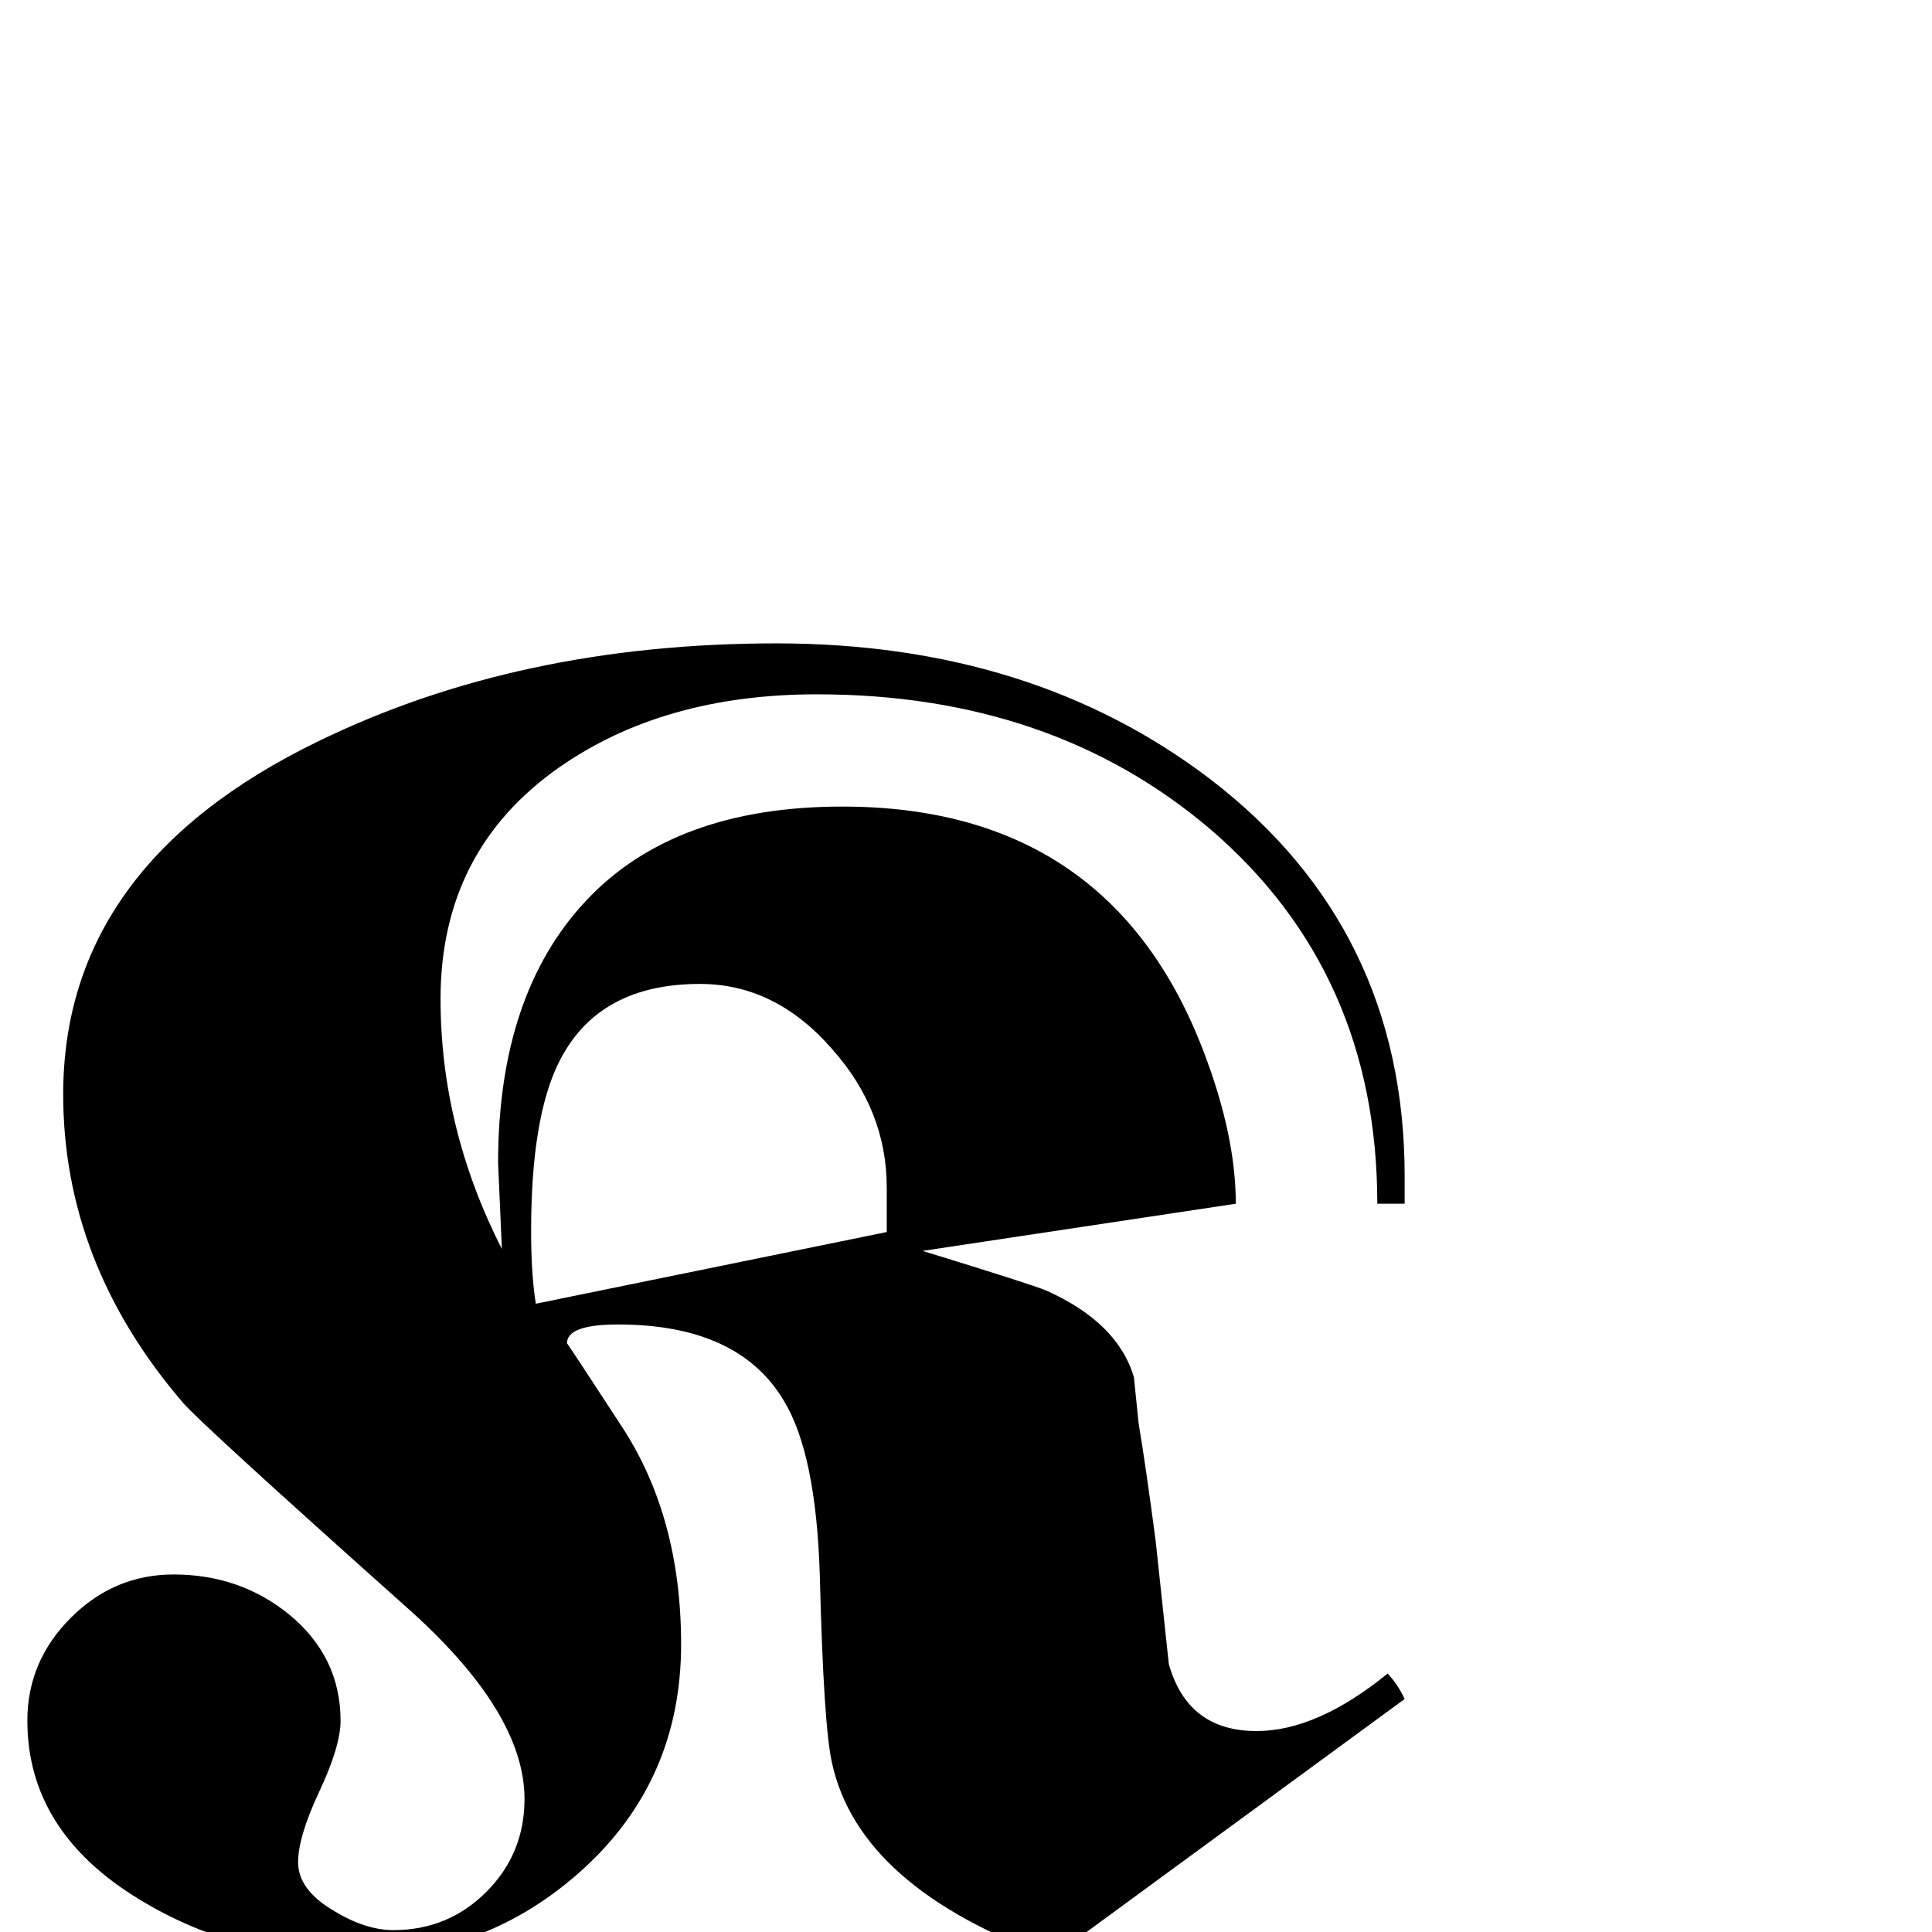 <?xml version="1.0" standalone="no"?>
<!DOCTYPE svg PUBLIC "-//W3C//DTD SVG 1.1//EN" "http://www.w3.org/Graphics/SVG/1.1/DTD/svg11.dtd" >
<svg viewBox="0 -442 2048 2048">
  <g transform="matrix(1 0 0 -1 0 1606)">
   <path fill="currentColor"
d="M1489 247l-374 -274q-204 74 -233 206q-9 39 -13 200q-4 128 -38 184q-48 81 -176 81q-54 0 -54 -20q0 1 58 -88q63 -96 63 -231q0 -143 -103 -237.5t-247 -94.5q-124 0 -225 62q-118 72 -118 189q0 63 46 109t109 46q70 0 122 -42q55 -45 55 -113q0 -27 -22.5 -75
t-22.5 -75q0 -29 37 -51q34 -21 64 -21q58 0 98.5 40.5t40.5 98.5q0 93 -127 205q-215 192 -235 215q-127 148 -127 327q0 243 270 374q213 104 486 104q271 0 460 -144q206 -158 206 -421v-29h-29q0 245 -177 397q-168 143 -417 143q-163 0 -274 -78q-125 -88 -125 -245
q0 -137 65 -265q-4 92 -4 91q0 179 93.5 278.5t271.5 99.5q284 0 383 -260q34 -89 34 -161l-332 -50q117 -36 131 -42q76 -34 93 -92q0 -1 5 -49q7 -41 18 -124q7 -65 14 -131q20 -71 93 -71q64 0 139 61q11 -12 18 -27zM940 742v47q0 82 -58 147q-60 69 -140 69
q-109 0 -150 -84q-29 -59 -29 -178q0 -46 5 -77z" />
  </g>

</svg>
